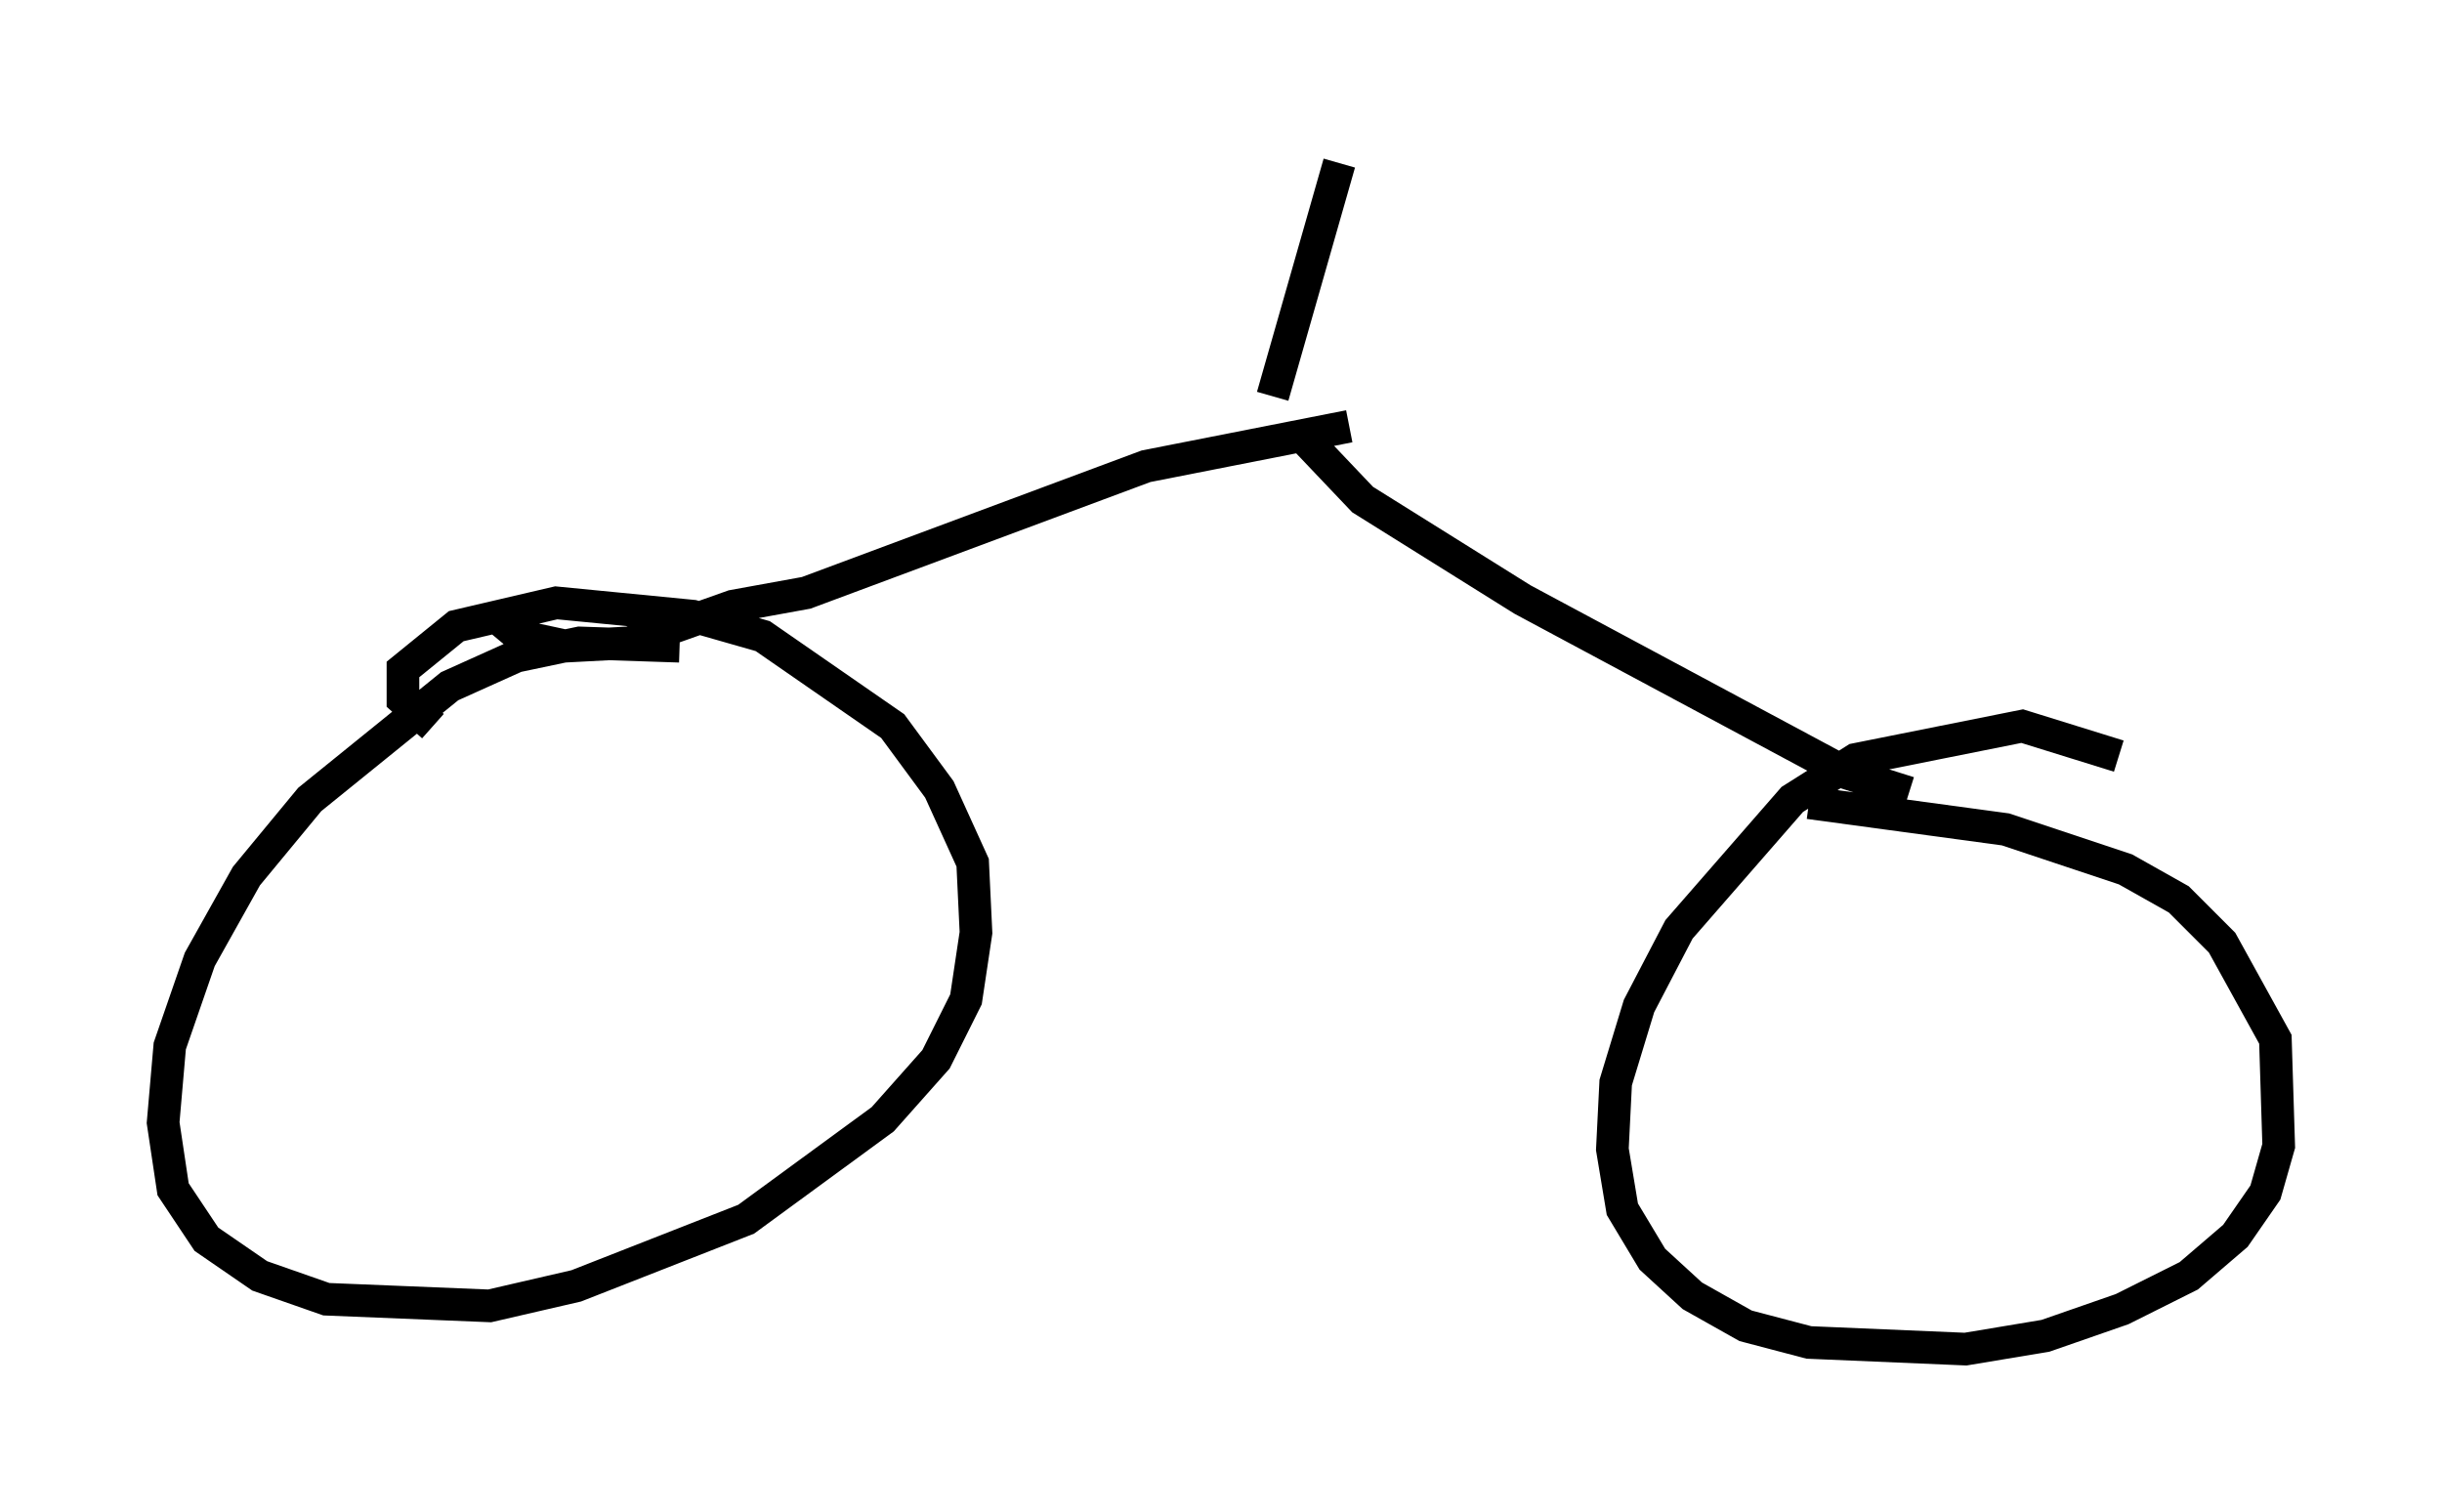 <?xml version="1.0" encoding="utf-8" ?>
<svg baseProfile="full" height="46.342" version="1.1" width="74.824" xmlns="http://www.w3.org/2000/svg" xmlns:ev="http://www.w3.org/2001/xml-events" xmlns:xlink="http://www.w3.org/1999/xlink"><defs /><rect fill="white" height="46.342" width="74.824" x="0" y="0" /><path d="M22.048, 20.517 m-1.225, -0.715 l-3.063, -0.102 -1.94, 0.408 l-2.042, 0.919 -4.288, 3.471 l-1.94, 2.348 -1.429, 2.552 l-0.919, 2.654 -0.204, 2.348 l0.306, 2.042 1.021, 1.531 l1.633, 1.123 2.042, 0.715 l5.002, 0.204 2.654, -0.613 l5.206, -2.042 4.185, -3.063 l1.633, -1.838 0.919, -1.838 l0.306, -2.042 -0.102, -2.144 l-1.021, -2.246 -1.429, -1.94 l-3.981, -2.756 -2.144, -0.613 l-4.185, -0.408 -3.063, 0.715 l-1.633, 1.327 0.0, 0.919 l0.919, 0.817 m51.655, 0.919 l-2.96, -0.919 -5.104, 1.021 l-1.94, 1.225 -3.471, 3.981 l-1.225, 2.348 -0.715, 2.348 l-0.102, 2.042 0.306, 1.838 l0.919, 1.531 1.225, 1.123 l1.633, 0.919 1.94, 0.51 l4.798, 0.204 2.45, -0.408 l2.348, -0.817 2.042, -1.021 l1.429, -1.225 0.919, -1.327 l0.408, -1.429 -0.102, -3.267 l-1.633, -2.96 -1.327, -1.327 l-1.633, -0.919 -3.675, -1.225 l-6.023, -0.817 m-40.119, -5.615 l0.613, 0.51 1.429, 0.306 l1.94, -0.102 3.165, -1.123 l2.246, -0.408 10.413, -3.879 l6.227, -1.225 m-1.531, 0.204 l1.94, 2.042 4.9, 3.063 l9.902, 5.308 1.94, 0.613 m-19.498, -12.148 l2.042, -7.146 " fill="none" stroke="black" stroke-width="1" /></svg>